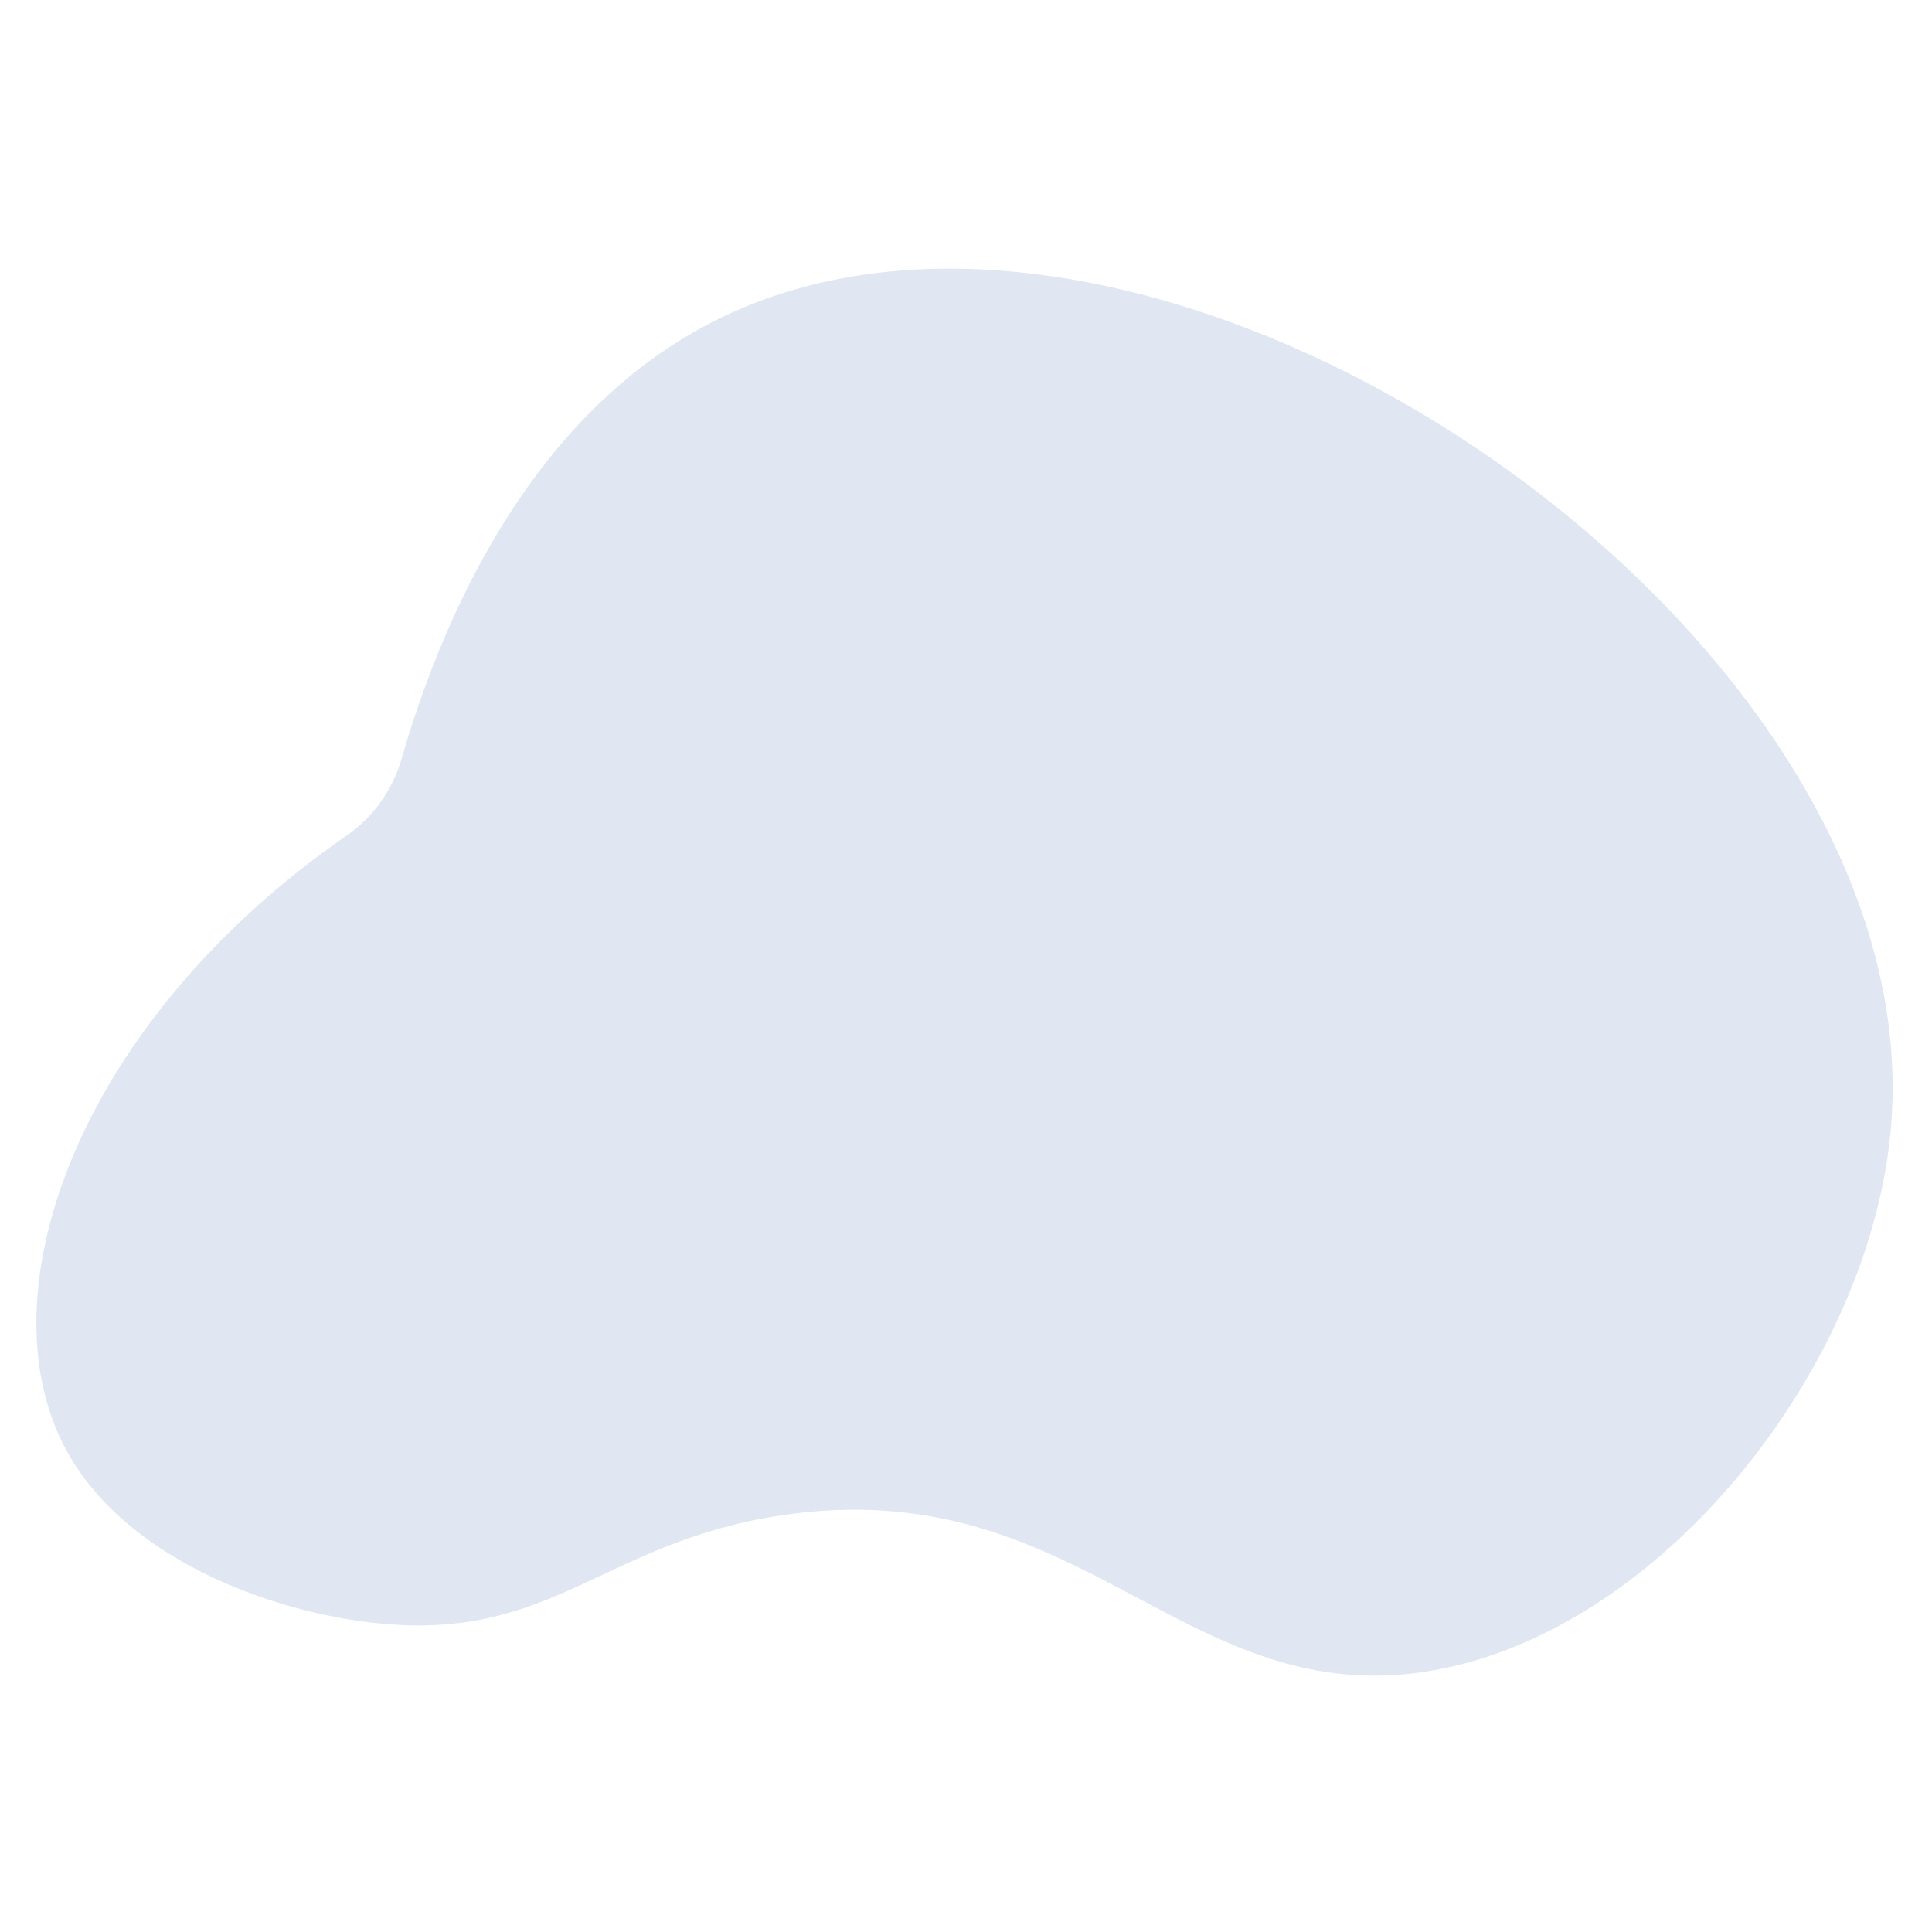 <?xml version="1.0" encoding="utf-8"?>
<!-- Generator: Adobe Illustrator 24.0.2, SVG Export Plug-In . SVG Version: 6.00 Build 0)  -->
<svg version="1.1" id="Capa_1" xmlns="http://www.w3.org/2000/svg" xmlns:xlink="http://www.w3.org/1999/xlink" x="0px" y="0px"
	 viewBox="0 0 1080 1080" style="enable-background:new 0 0 1080 1080;" xml:space="preserve">
<style type="text/css">
	.st0{fill:#E0E6F2;}
</style>
<path class="st0" d="M224.44,424.36c-5,17.37-15.89,32.48-30.75,42.78C44.4,570.54-9.49,721.25,36.01,808.64
	c32.31,62.08,115.05,92.76,175.7,98.83c97.53,9.76,125.3-45.4,225.12-60.4c165.26-24.84,223.09,106.22,356.9,87.85
	c132.23-18.15,253.38-170.52,263.56-307.48c20.6-277.17-407.59-568.37-653.4-450.24C293.65,230.19,244.82,353.61,224.44,424.36z"/>
</svg>
